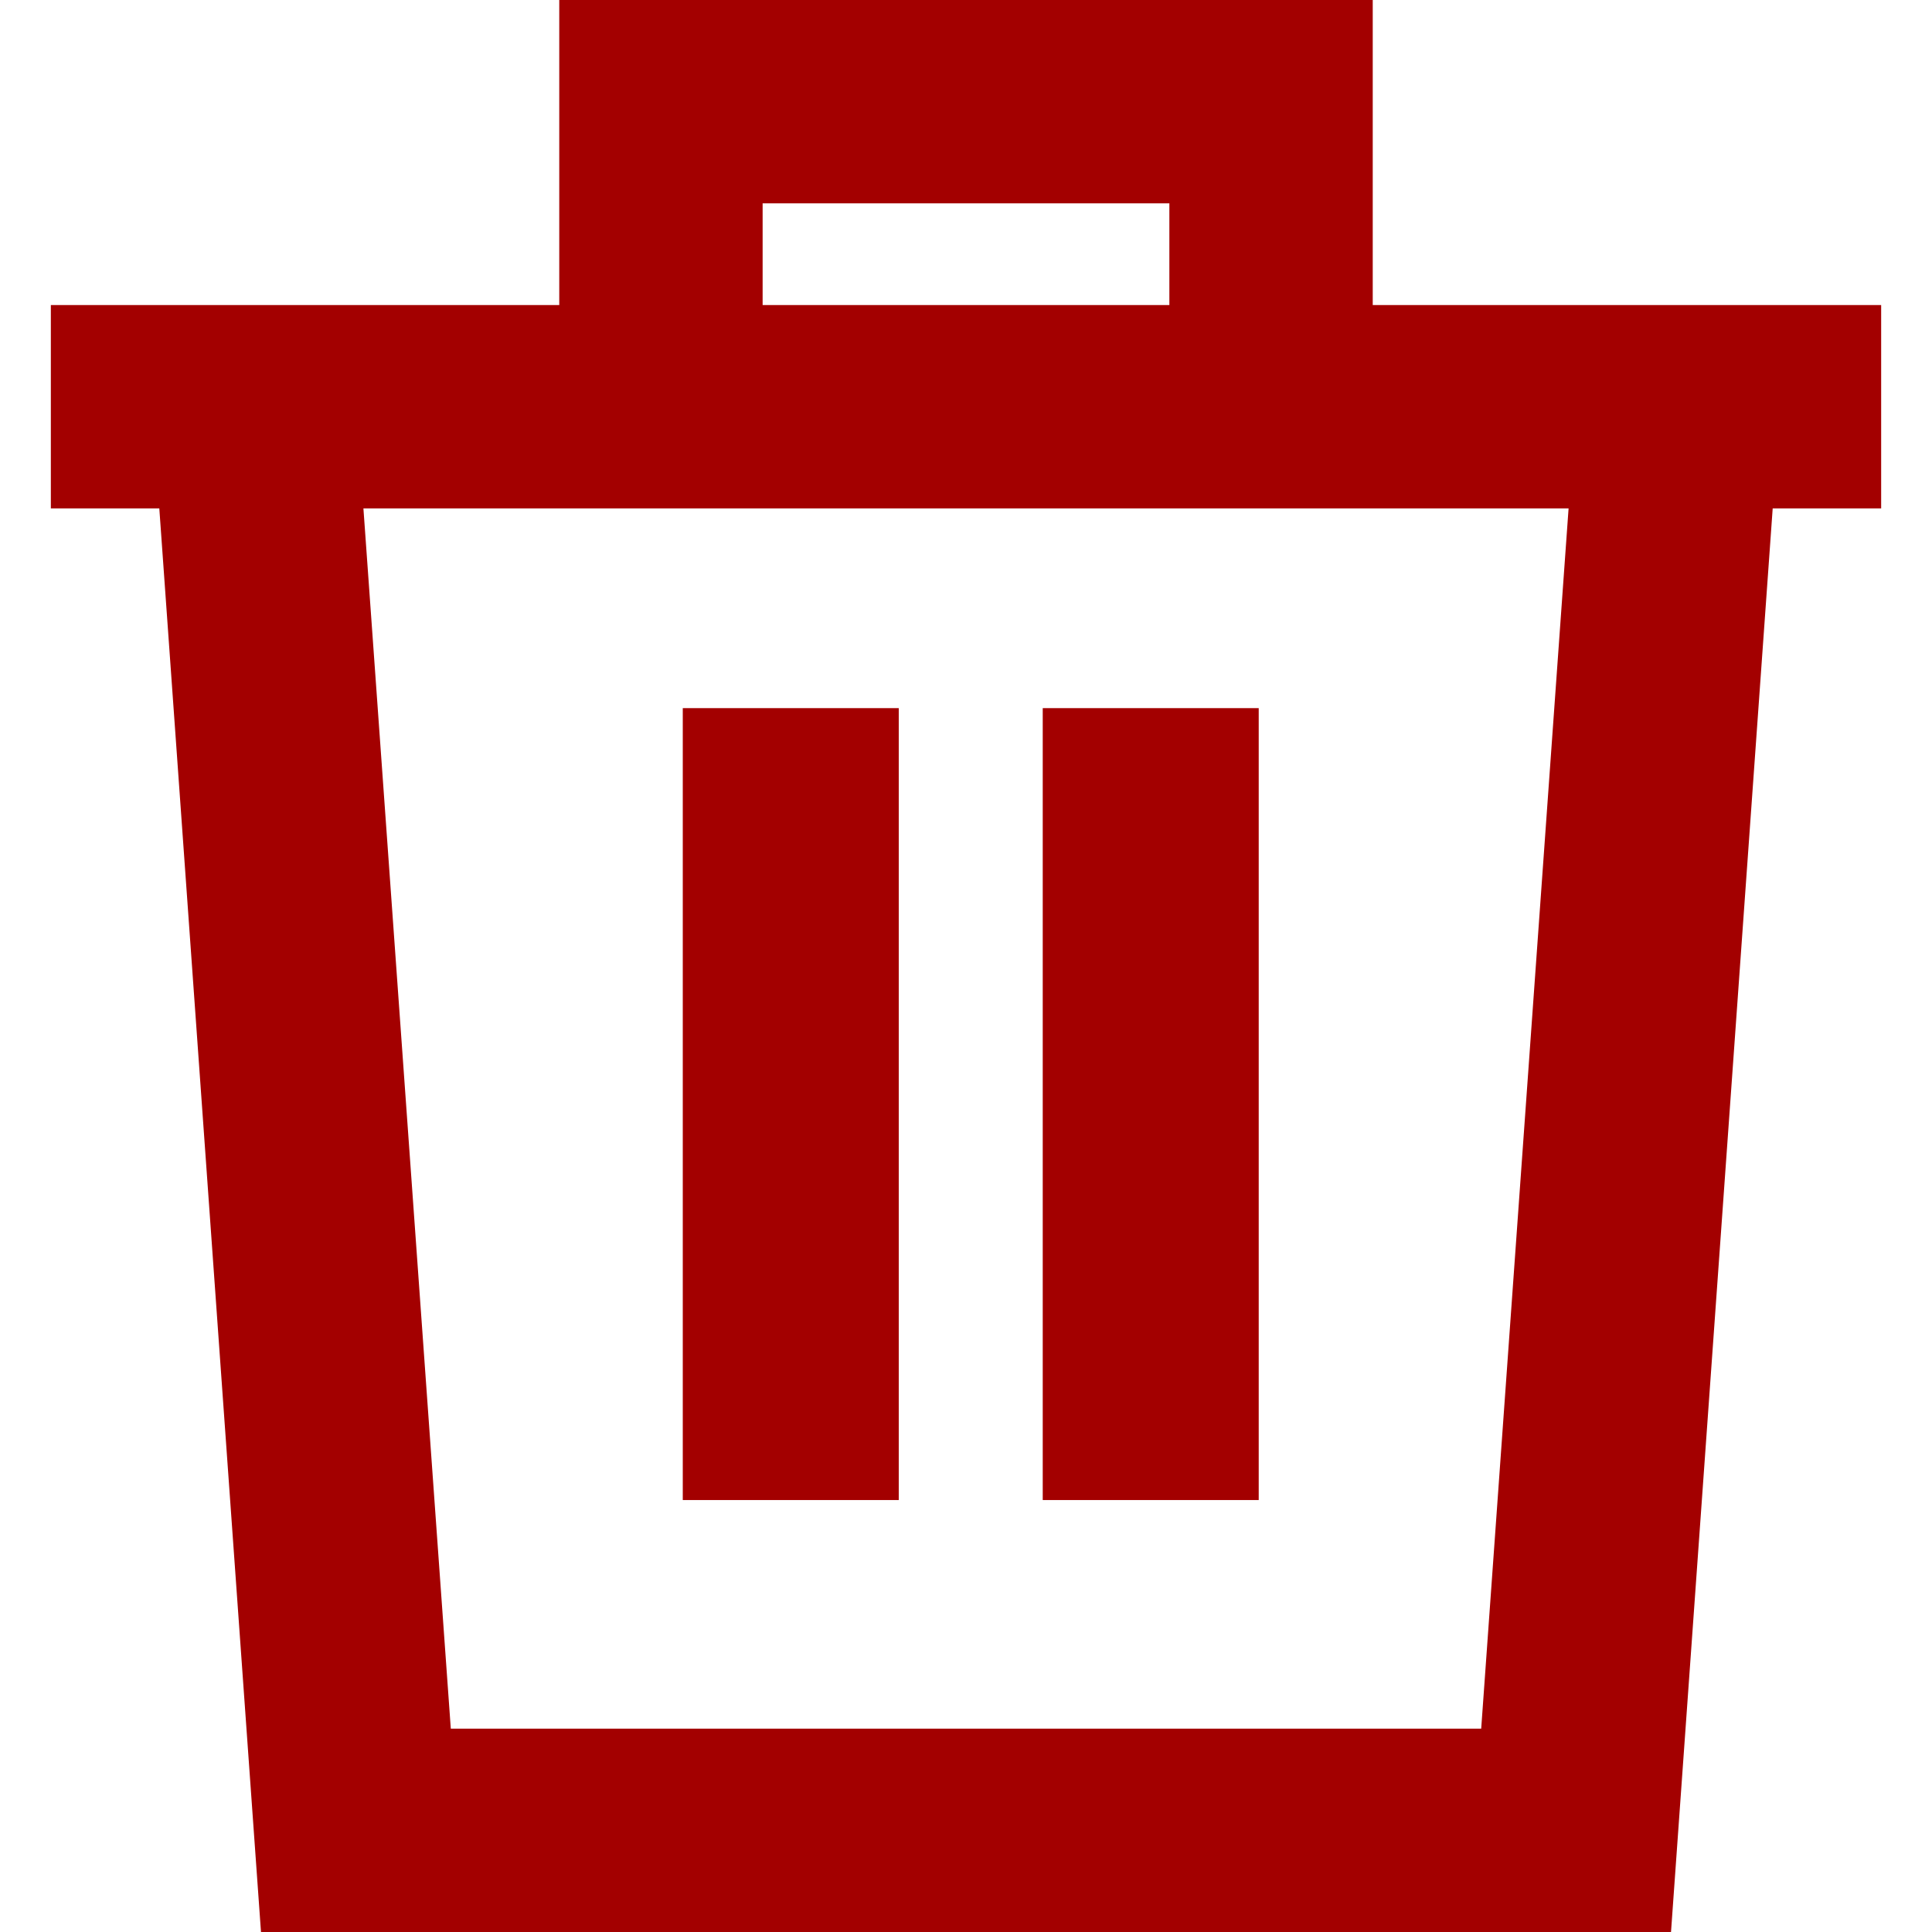<svg xmlns="http://www.w3.org/2000/svg" width="20" height="20" viewBox="0 0 27 28.5"><defs><style>.a{fill:#a30000;}</style></defs><g transform="translate(-3 -2)"><path class="a" d="M30,6.5H22.5V2h-12V6.5H3v3H4.6l1.5,21H26.9l1.5-21H30ZM13.5,5h6V6.5h-6ZM24.1,27.5H8.9L7.611,9.5H25.389Z" transform="translate(0 0)"/><rect class="a" width="3.186" height="11.682" transform="translate(12.322 12.446)"/><rect class="a" width="3.186" height="11.682" transform="translate(17.632 12.446)"/></g></svg>